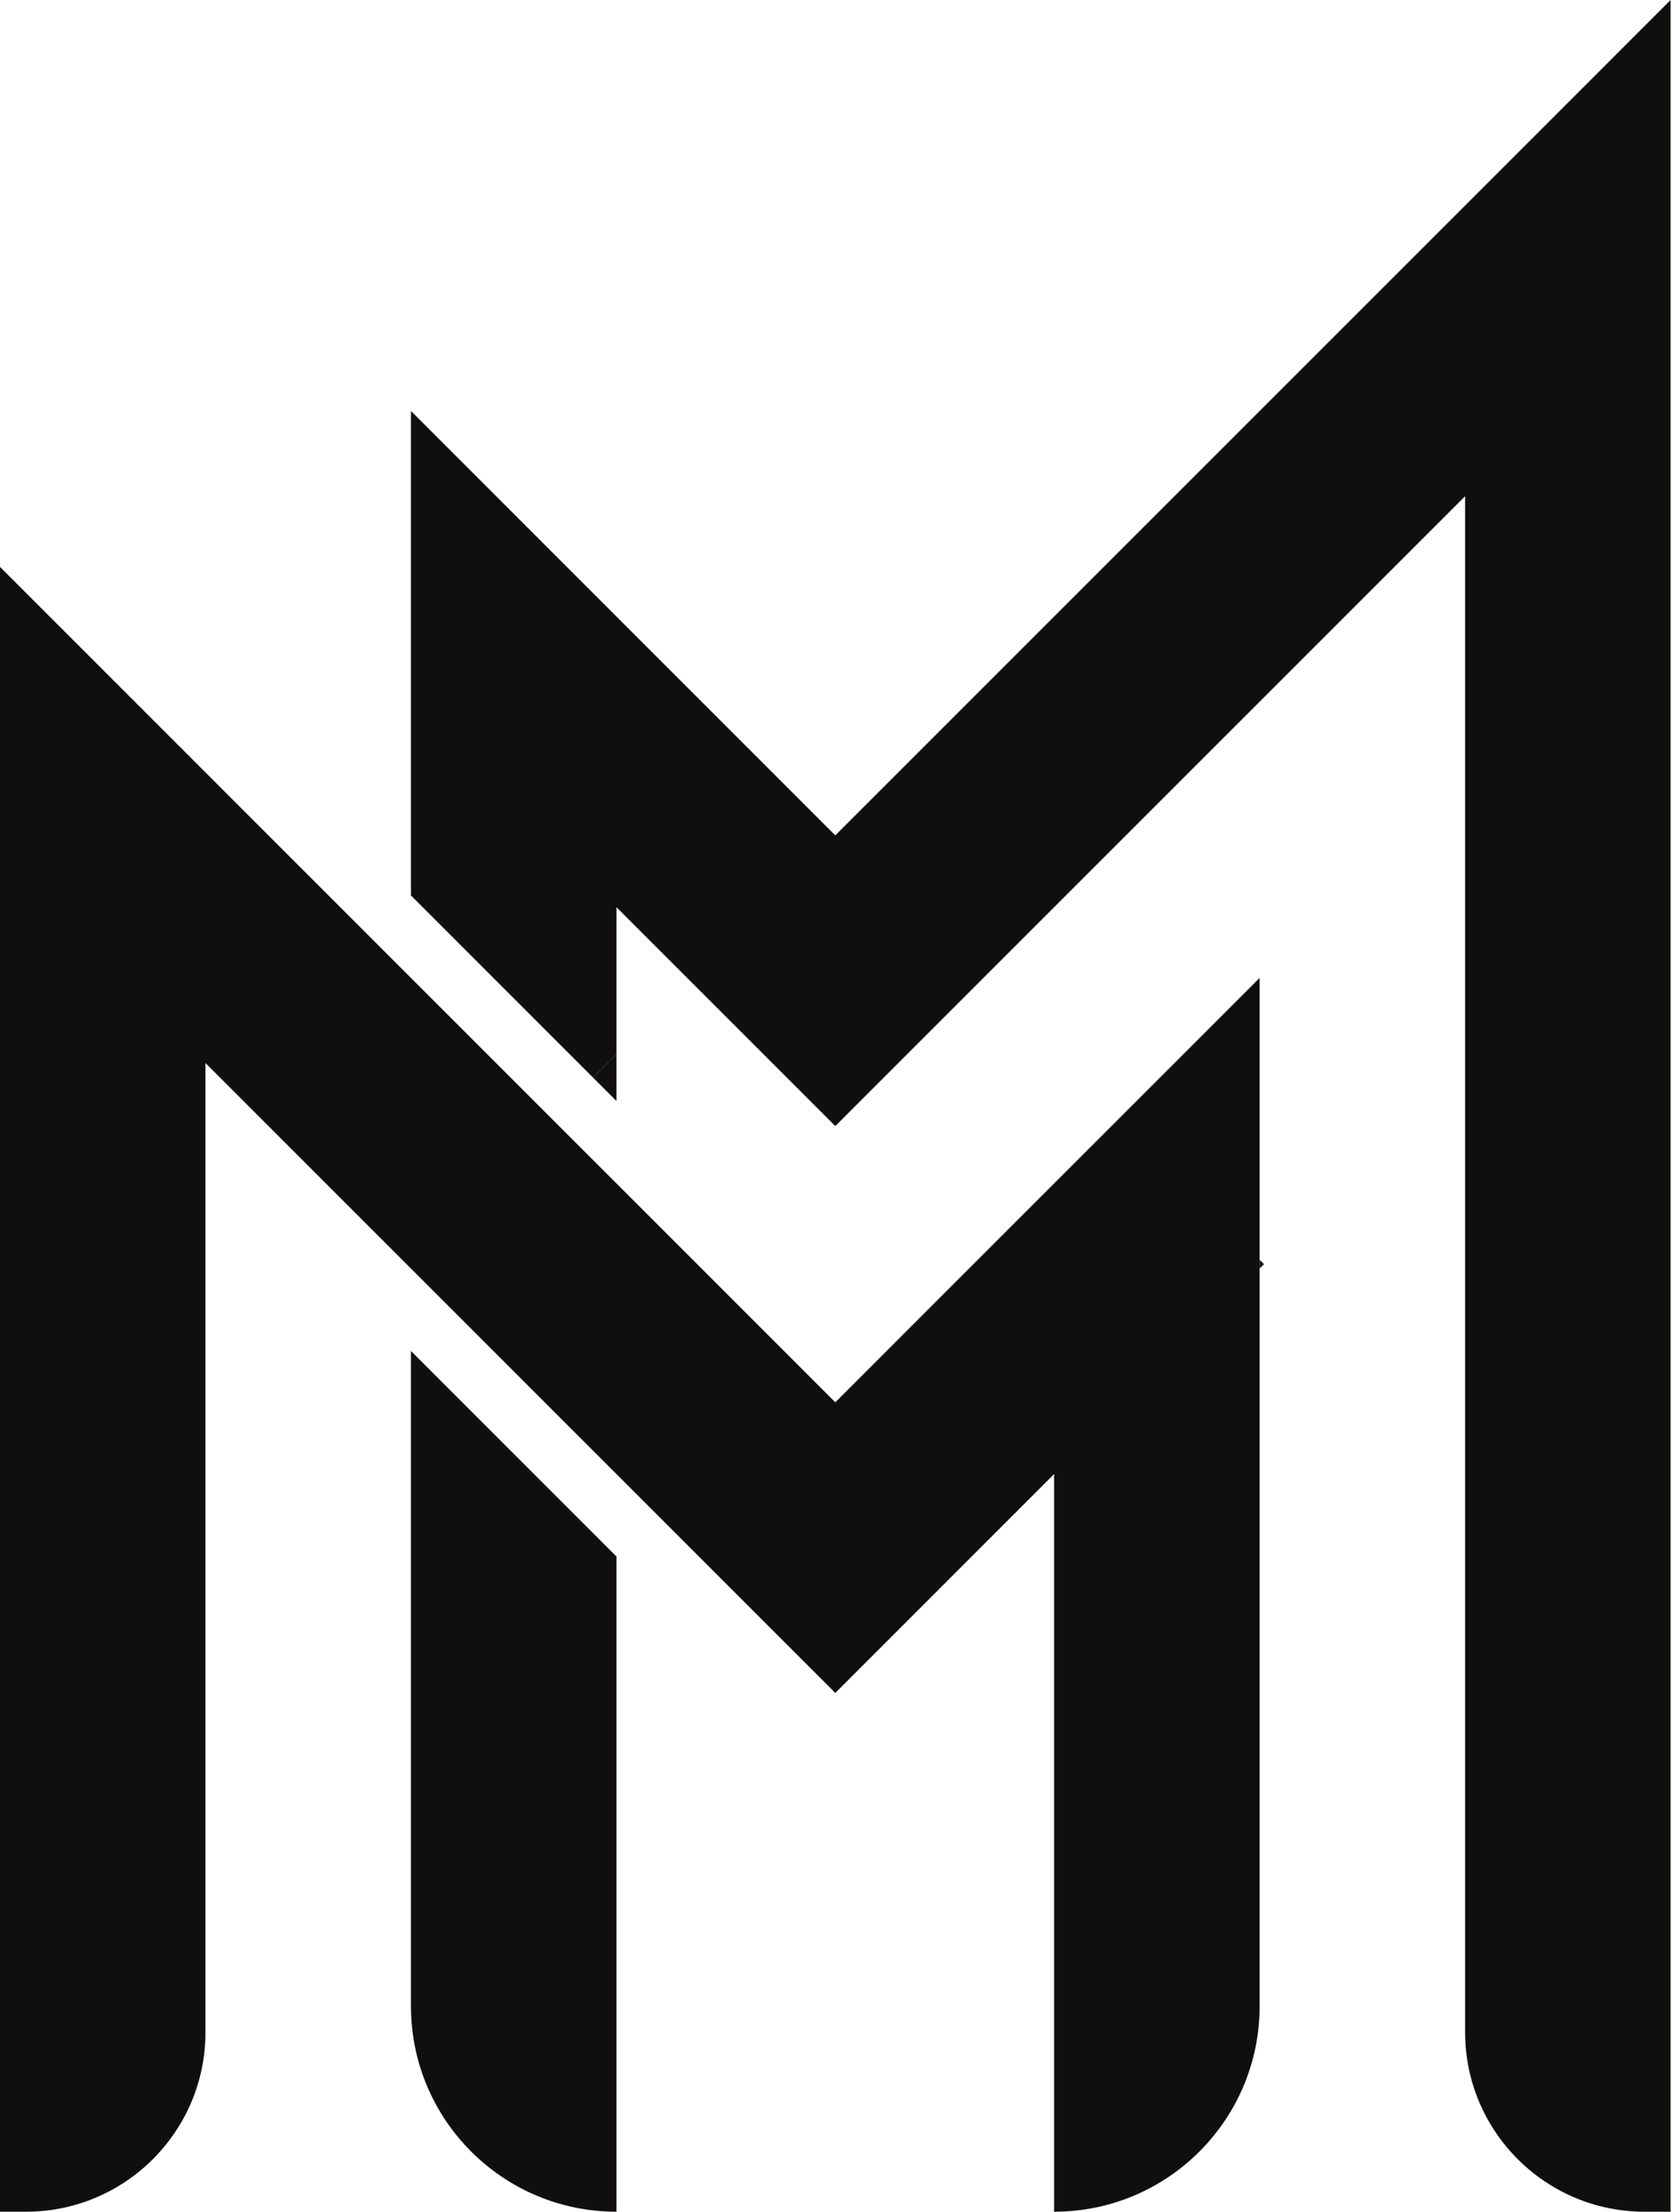 <svg width="174" height="230" viewBox="0 0 174 230" fill="none" xmlns="http://www.w3.org/2000/svg">
<path d="M131.462 131.462L131.006 131.006V131.918L131.462 131.462Z" fill="#100F0D"/>
<path d="M61.685 112.064L64.115 114.493V109.636L61.685 112.064Z" fill="#100F0D"/>
<path d="M53.114 150.861L42.743 140.49V208.628C42.743 220.432 52.311 230 64.115 230V198.809V168.586V161.862L53.114 150.861Z" fill="#100F0D"/>
<path d="M152.379 21.372L131.007 42.742L109.634 64.115L86.875 86.874L64.115 64.115L42.743 42.742V72.968V93.121L61.685 112.064L64.115 109.636V94.338L71.763 101.988L86.875 117.1L101.986 101.988L109.634 94.338L131.007 72.968L152.379 51.596V80.323V110.546V152.379V182.602V211.329C152.379 221.639 160.737 230 171.048 230H173.749V203.974V173.751V89.175V58.953V30.226V7.30842e-06L152.379 21.372Z" fill="#100F0D"/>
<path d="M116.351 116.351L109.634 123.065L101.237 131.462L86.875 145.827L76.797 135.749L72.512 131.462L64.115 123.065L57.398 116.351L42.743 101.695L36.681 95.633L21.371 80.323L0 58.953V89.175V173.751V203.974V230H2.702C13.013 230 21.371 221.639 21.371 211.329V182.602V152.379V110.546L36.681 125.856L42.287 131.462L42.743 131.918L57.398 146.574L64.115 153.288L70.177 159.35L71.763 160.938L86.875 176.05L101.986 160.938L109.634 153.288V168.586V198.809V230C121.438 230 131.007 220.432 131.007 208.628V203.395V189.959V161.232V131.918V131.006V101.695L116.351 116.351Z" fill="#100F0D"/>
</svg>
